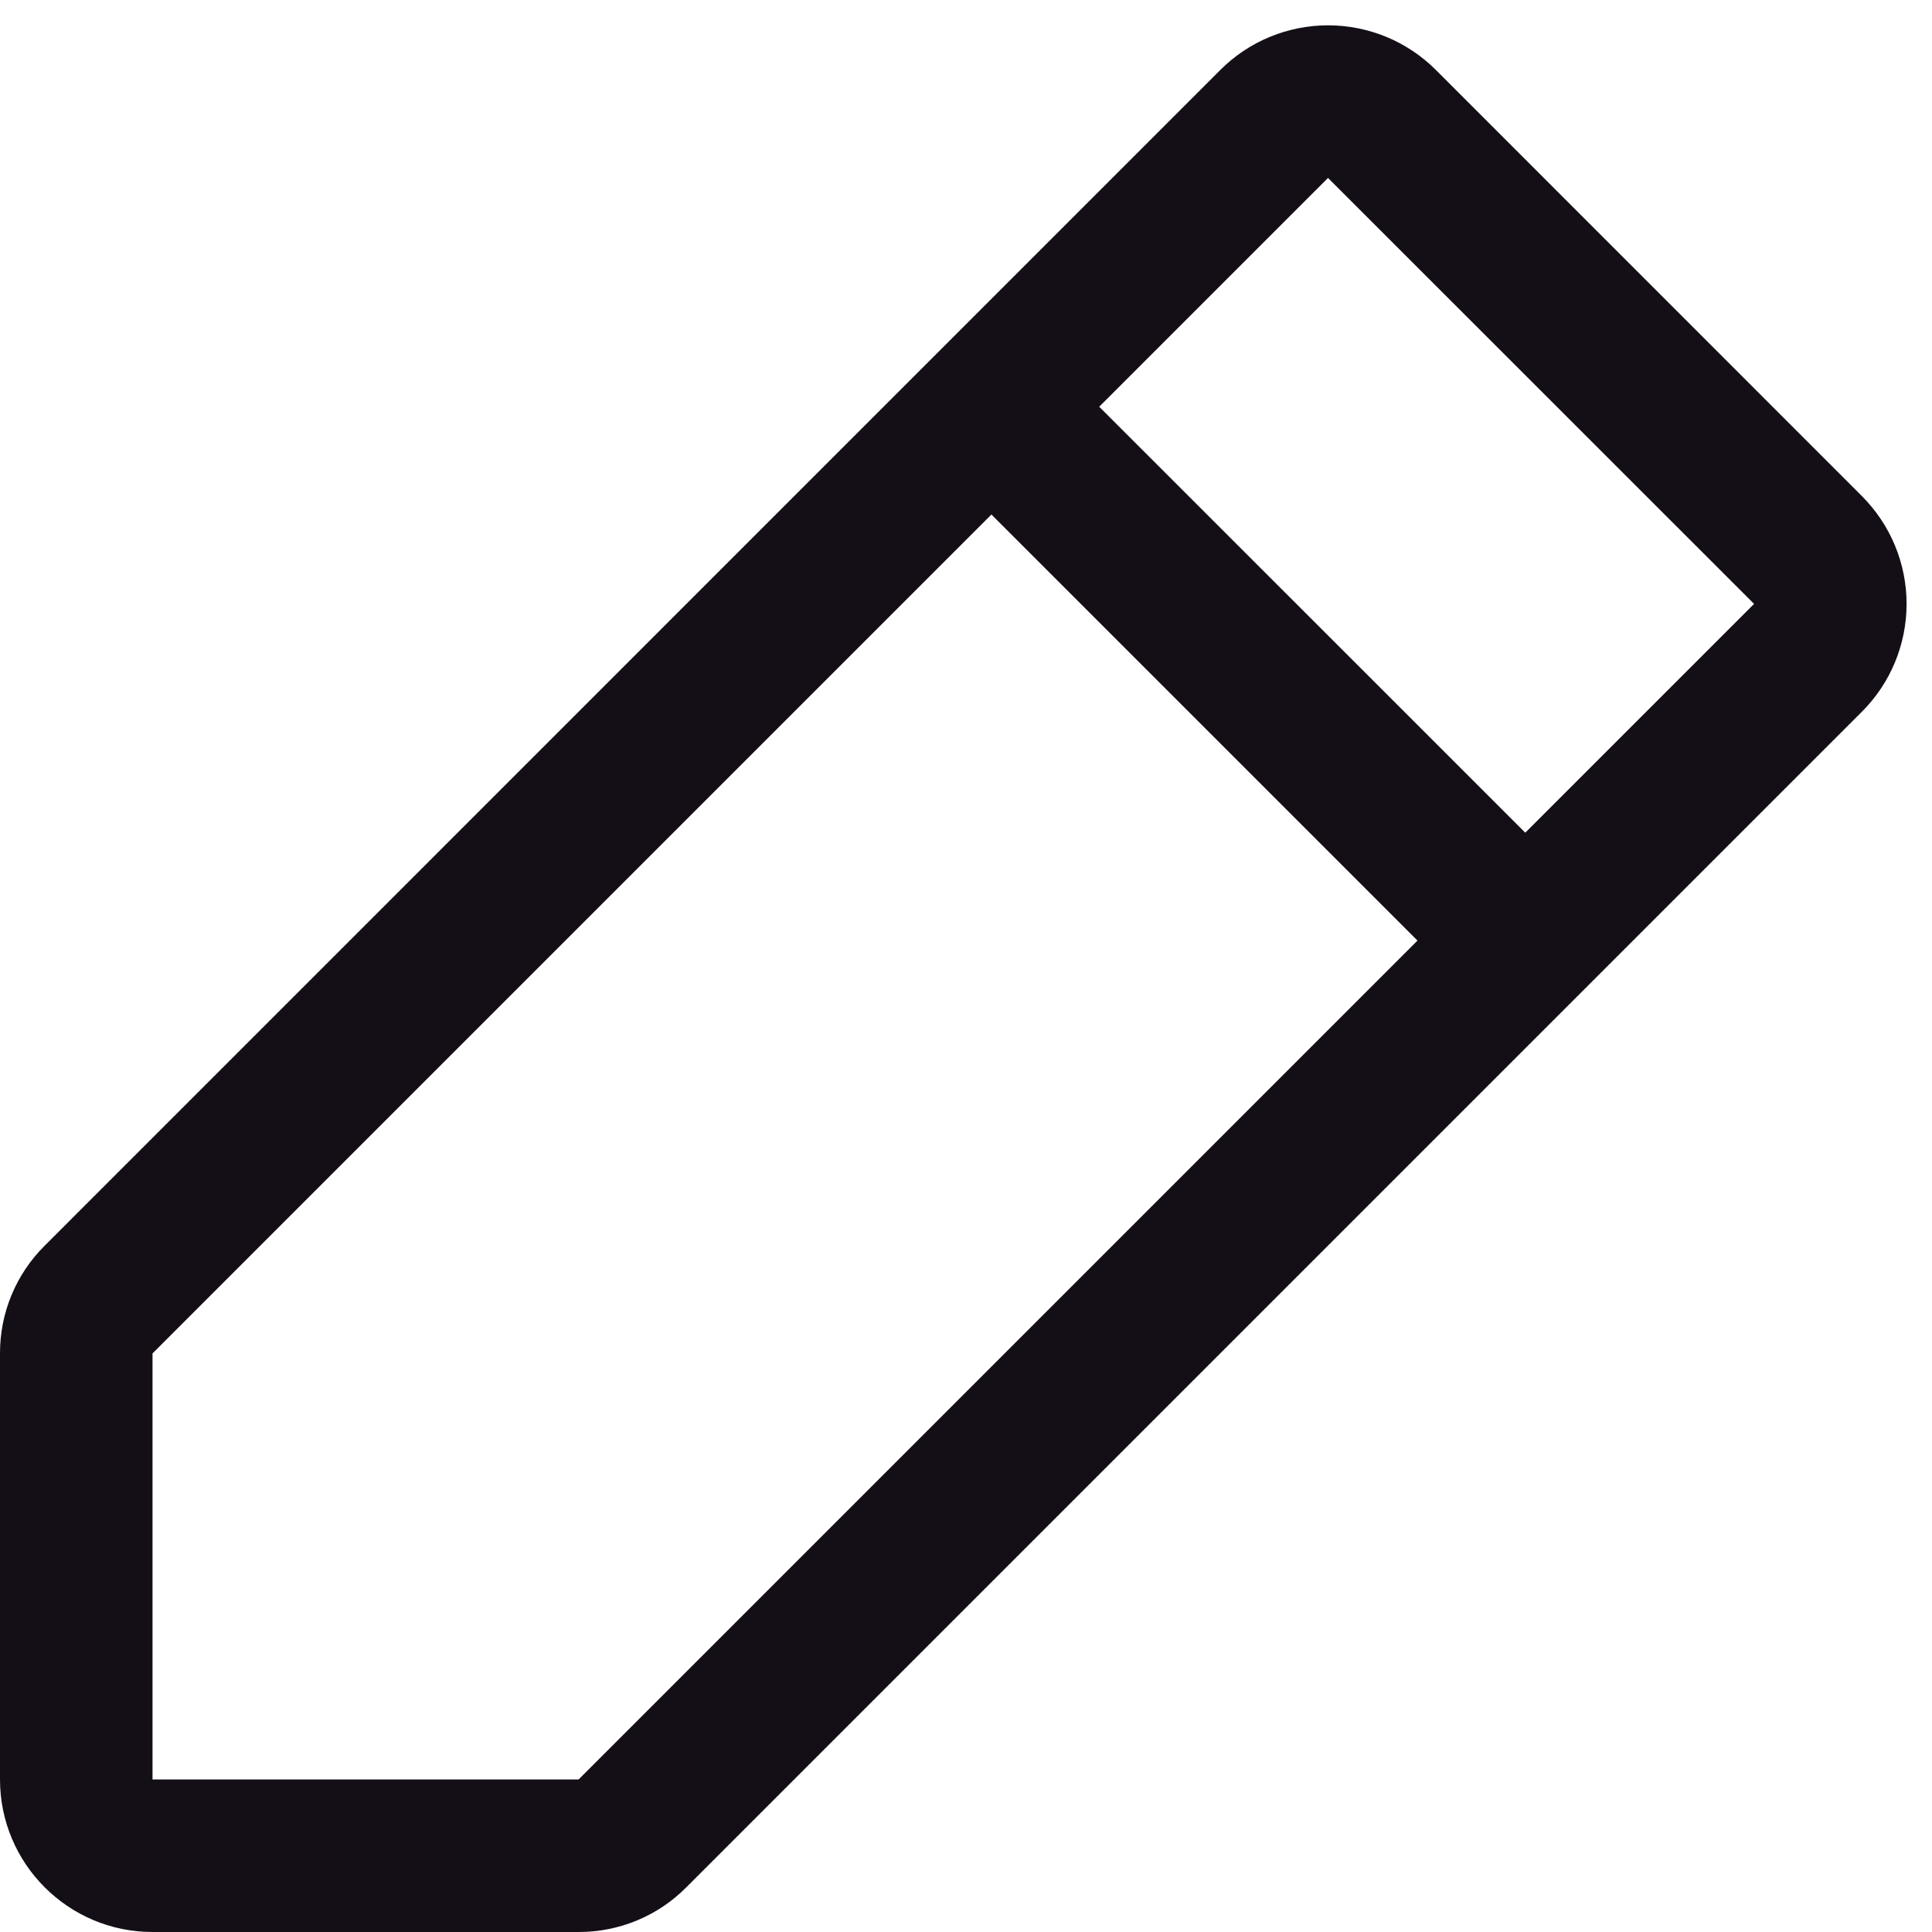 <svg width="19" height="19" viewBox="0 0 19 19" fill="none" xmlns="http://www.w3.org/2000/svg">
<path fill-rule="evenodd" clip-rule="evenodd" d="M18.31 4.878L14.122 0.689C13.84 0.407 13.459 0.249 13.061 0.249C12.663 0.249 12.281 0.407 12 0.689L0.44 12.25C0.157 12.53 -0.001 12.912 0 13.31V17.5C0 18.328 0.672 19 1.5 19H5.69C6.088 19.001 6.47 18.843 6.75 18.56L18.31 7C18.592 6.719 18.75 6.337 18.75 5.939C18.75 5.541 18.592 5.16 18.31 4.878ZM5.69 17.5H1.5V13.31L9.75 5.06L13.94 9.25L5.69 17.5ZM15 8.189L10.81 4L13.06 1.75L17.25 5.939L15 8.189Z" fill="#140F17"/>
</svg>
